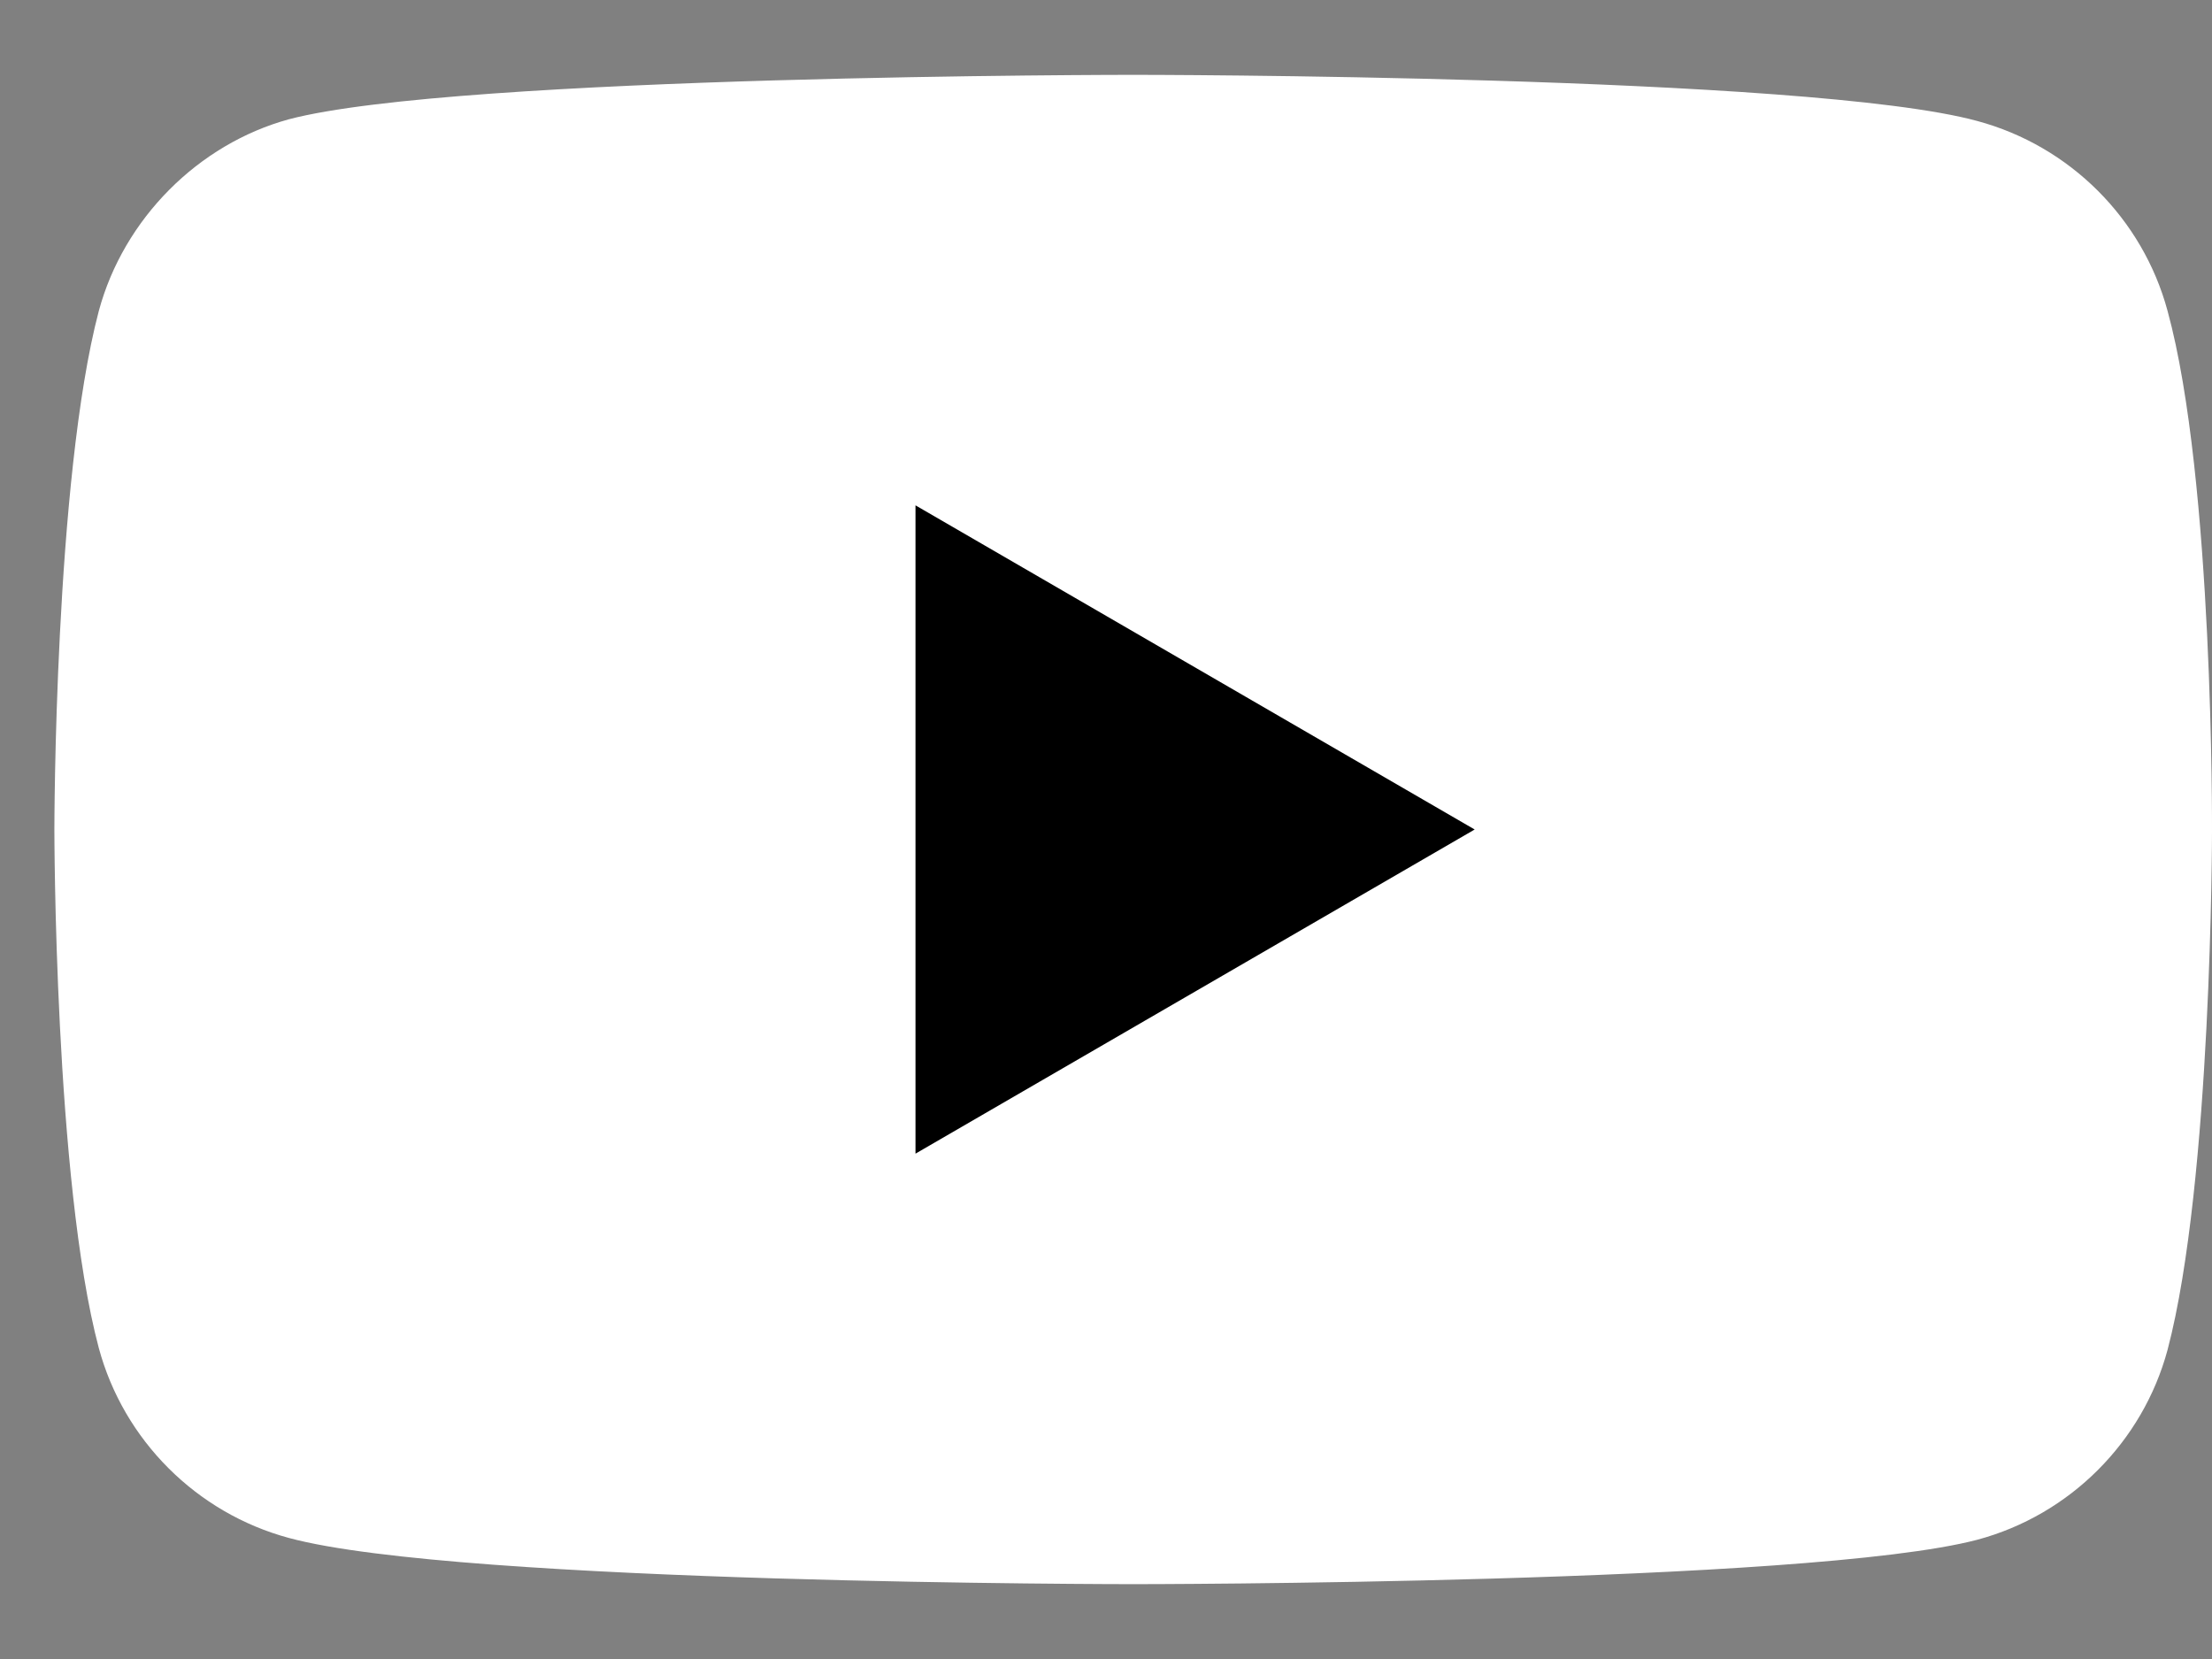 <svg width="24" height="18" viewBox="0 0 24 18" fill="none" xmlns="http://www.w3.org/2000/svg">
<rect x="0" y="0" width="24" height="18" fill="#808080" stroke="none"/>
<path d="M23.518 3.374C23.248 2.372 22.457 1.583 21.454 1.313C19.622 0.812 12.295 0.812 12.295 0.812C12.295 0.812 4.967 0.812 3.135 1.294C2.152 1.563 1.342 2.373 1.072 3.374C0.59 5.204 0.59 9 0.59 9C0.59 9 0.59 12.815 1.072 14.626C1.342 15.627 2.133 16.417 3.136 16.687C4.987 17.188 12.295 17.188 12.295 17.188C12.295 17.188 19.622 17.188 21.454 16.706C22.457 16.437 23.248 15.647 23.518 14.645C24 12.815 24 9.019 24 9.019C24 9.019 24.019 5.204 23.518 3.374Z" fill="white"/>
<path d="M9.933 12.517L16 9L9.933 5.483V12.517Z" fill="black"/>
</svg>
